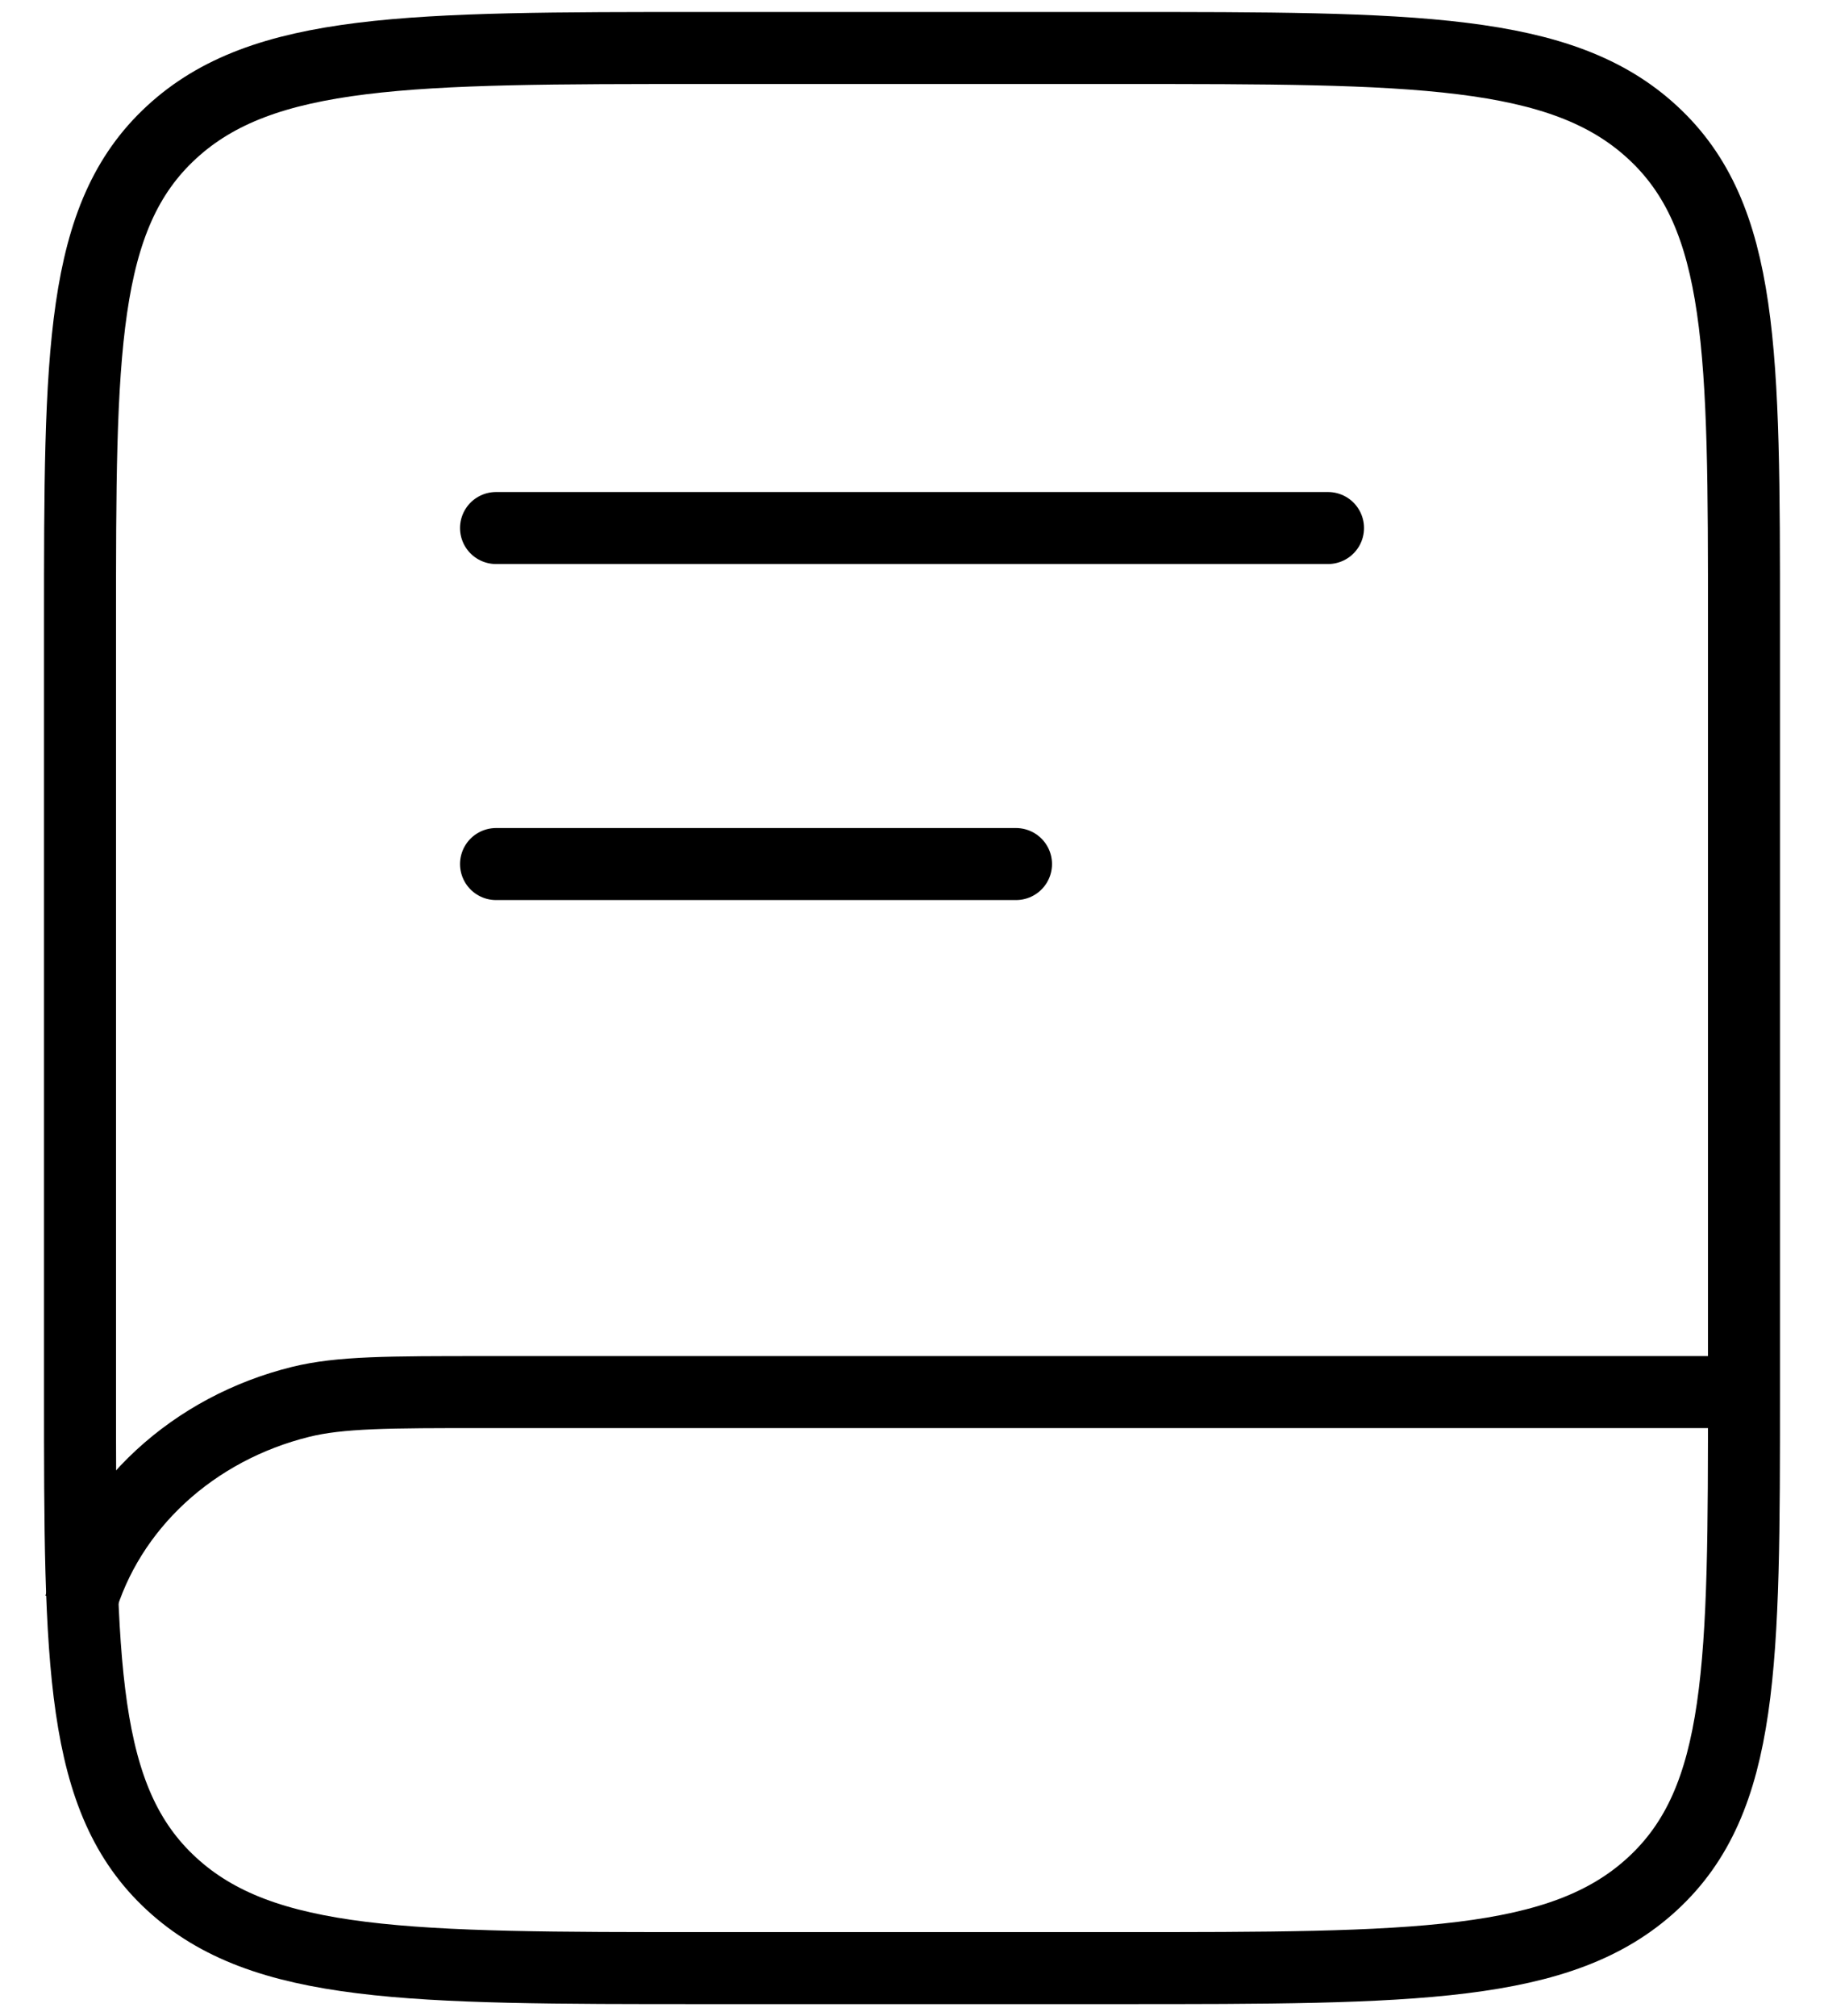 <svg width="38" height="42" viewBox="0 0 38 42" fill="none" xmlns="http://www.w3.org/2000/svg">
<path d="M1.667 13C1.667 7.344 1.667 4.514 3.571 2.758C5.474 1 8.539 1 14.667 1H23.333C29.461 1 32.527 1 34.429 2.758C36.333 4.514 36.333 7.344 36.333 13V29C36.333 34.656 36.333 37.486 34.429 39.242C32.527 41 29.461 41 23.333 41H14.667C8.539 41 5.474 41 3.571 39.242C1.667 37.486 1.667 34.656 1.667 29V13Z" stroke="black" stroke-width="1.5"/>
<path d="M36.112 29H10.112C8.097 29 7.09 29 6.262 29.204C5.16 29.477 4.155 30.013 3.348 30.758C2.542 31.503 1.962 32.431 1.667 33.448" stroke="black" stroke-width="1.5"/>
<path d="M10.334 11H27.667M10.334 18H21.167" stroke="black" stroke-width="1.5" stroke-linecap="round"/>
</svg>
